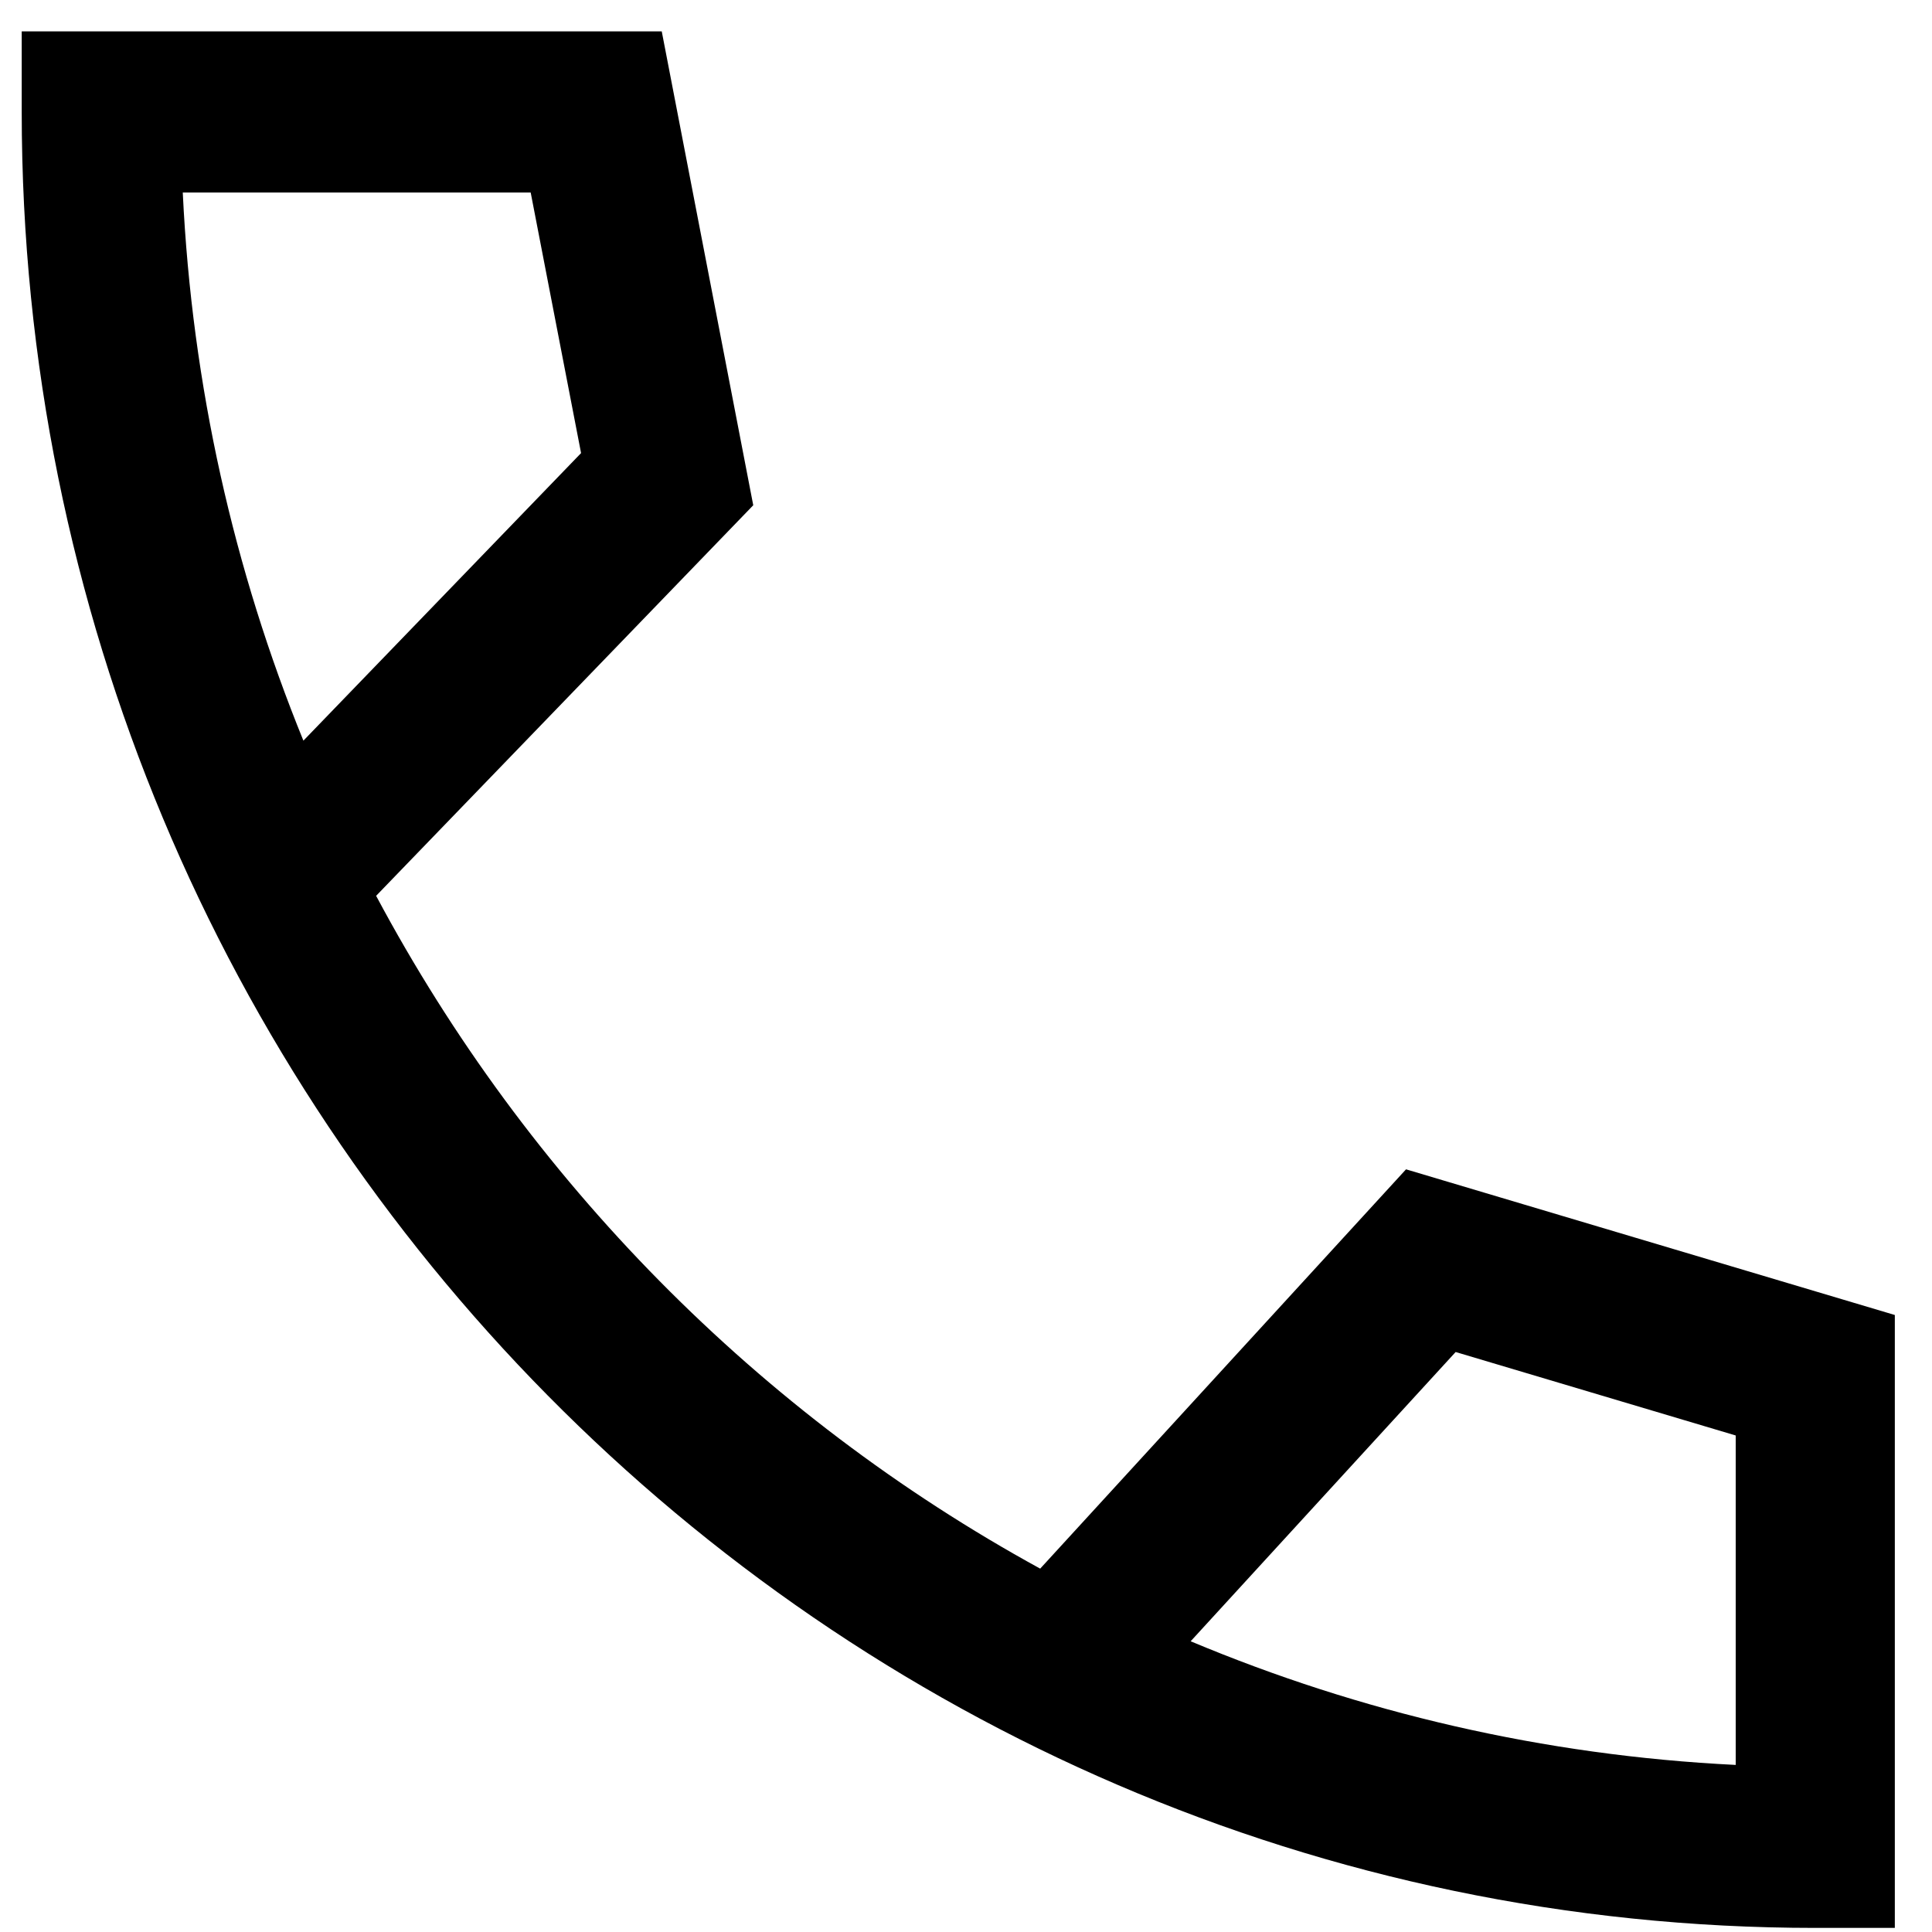 <svg width="25" height="25" viewBox="0 0 25 25" fill="none" xmlns="http://www.w3.org/2000/svg">
<path fill-rule="evenodd" clip-rule="evenodd" d="M2.365 2.491C2.484 4.991 3.028 7.379 3.926 9.584L7.519 5.863L6.867 2.491H2.365ZM15.407 21.238C17.598 22.157 19.974 22.716 22.46 22.838V18.575L18.836 17.495L15.407 21.238ZM24.519 24.947H23.49C10.693 24.947 0.281 14.405 0.281 1.448V0.406H8.563L9.747 6.538L4.867 11.592C6.83 15.272 9.826 18.308 13.46 20.298L18.194 15.131L24.519 17.016V24.947Z" fill="black"/>
</svg>
